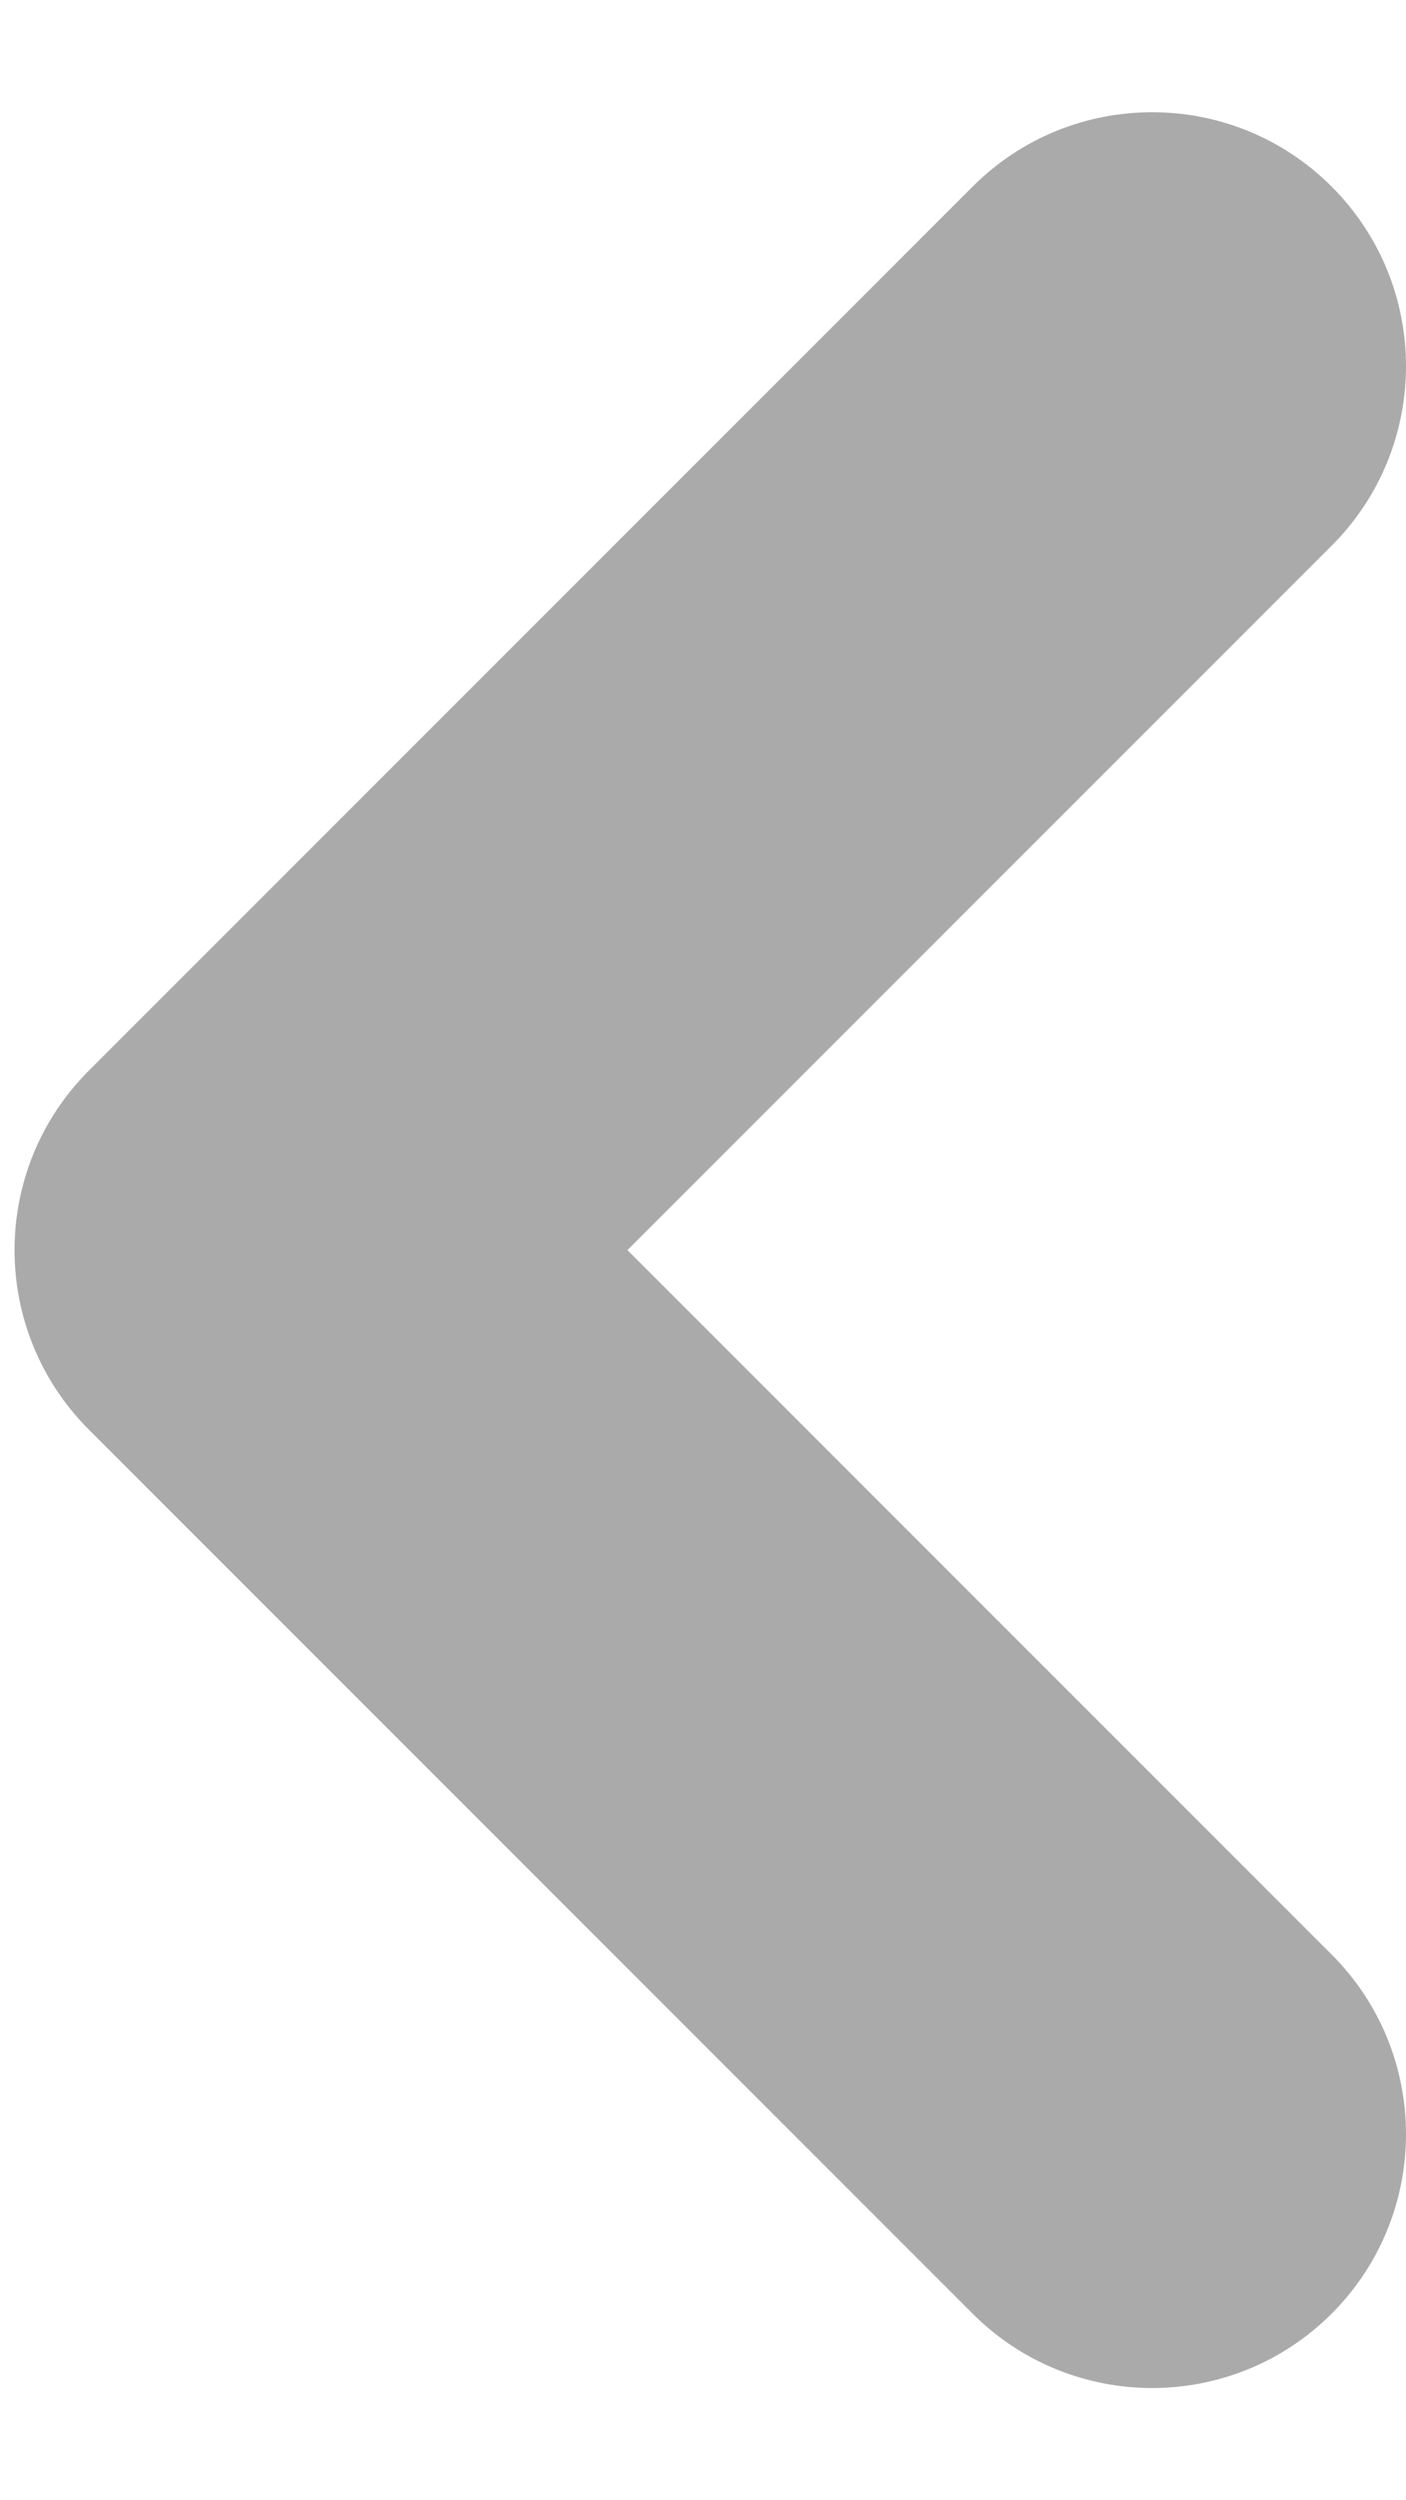 <?xml version="1.0" encoding="UTF-8"?>
<svg width="72px" height="128px" viewBox="0 0 72 128" version="1.1" xmlns="http://www.w3.org/2000/svg" xmlns:xlink="http://www.w3.org/1999/xlink">
    <title>形状结合</title>
    <g id="页面-1" stroke="none" stroke-width="1" fill="none" fill-rule="evenodd">
        <g id="icon" transform="translate(-208, -402)" fill="#AAAAAA">
            <path d="M235,421 C242.18,421 248,426.82 248,434 L248,485 L299,485 C306.18,485 312,490.82 312,498 C312,505.18 306.18,511 299,511 L235,511 C227.82,511 222,505.18 222,498 L222,434 C222,426.82 227.82,421 235,421 Z" id="形状结合" transform="translate(267, 466) scale(1, -1) rotate(45) translate(-267, -466) "></path>
        </g>
    </g>
</svg>